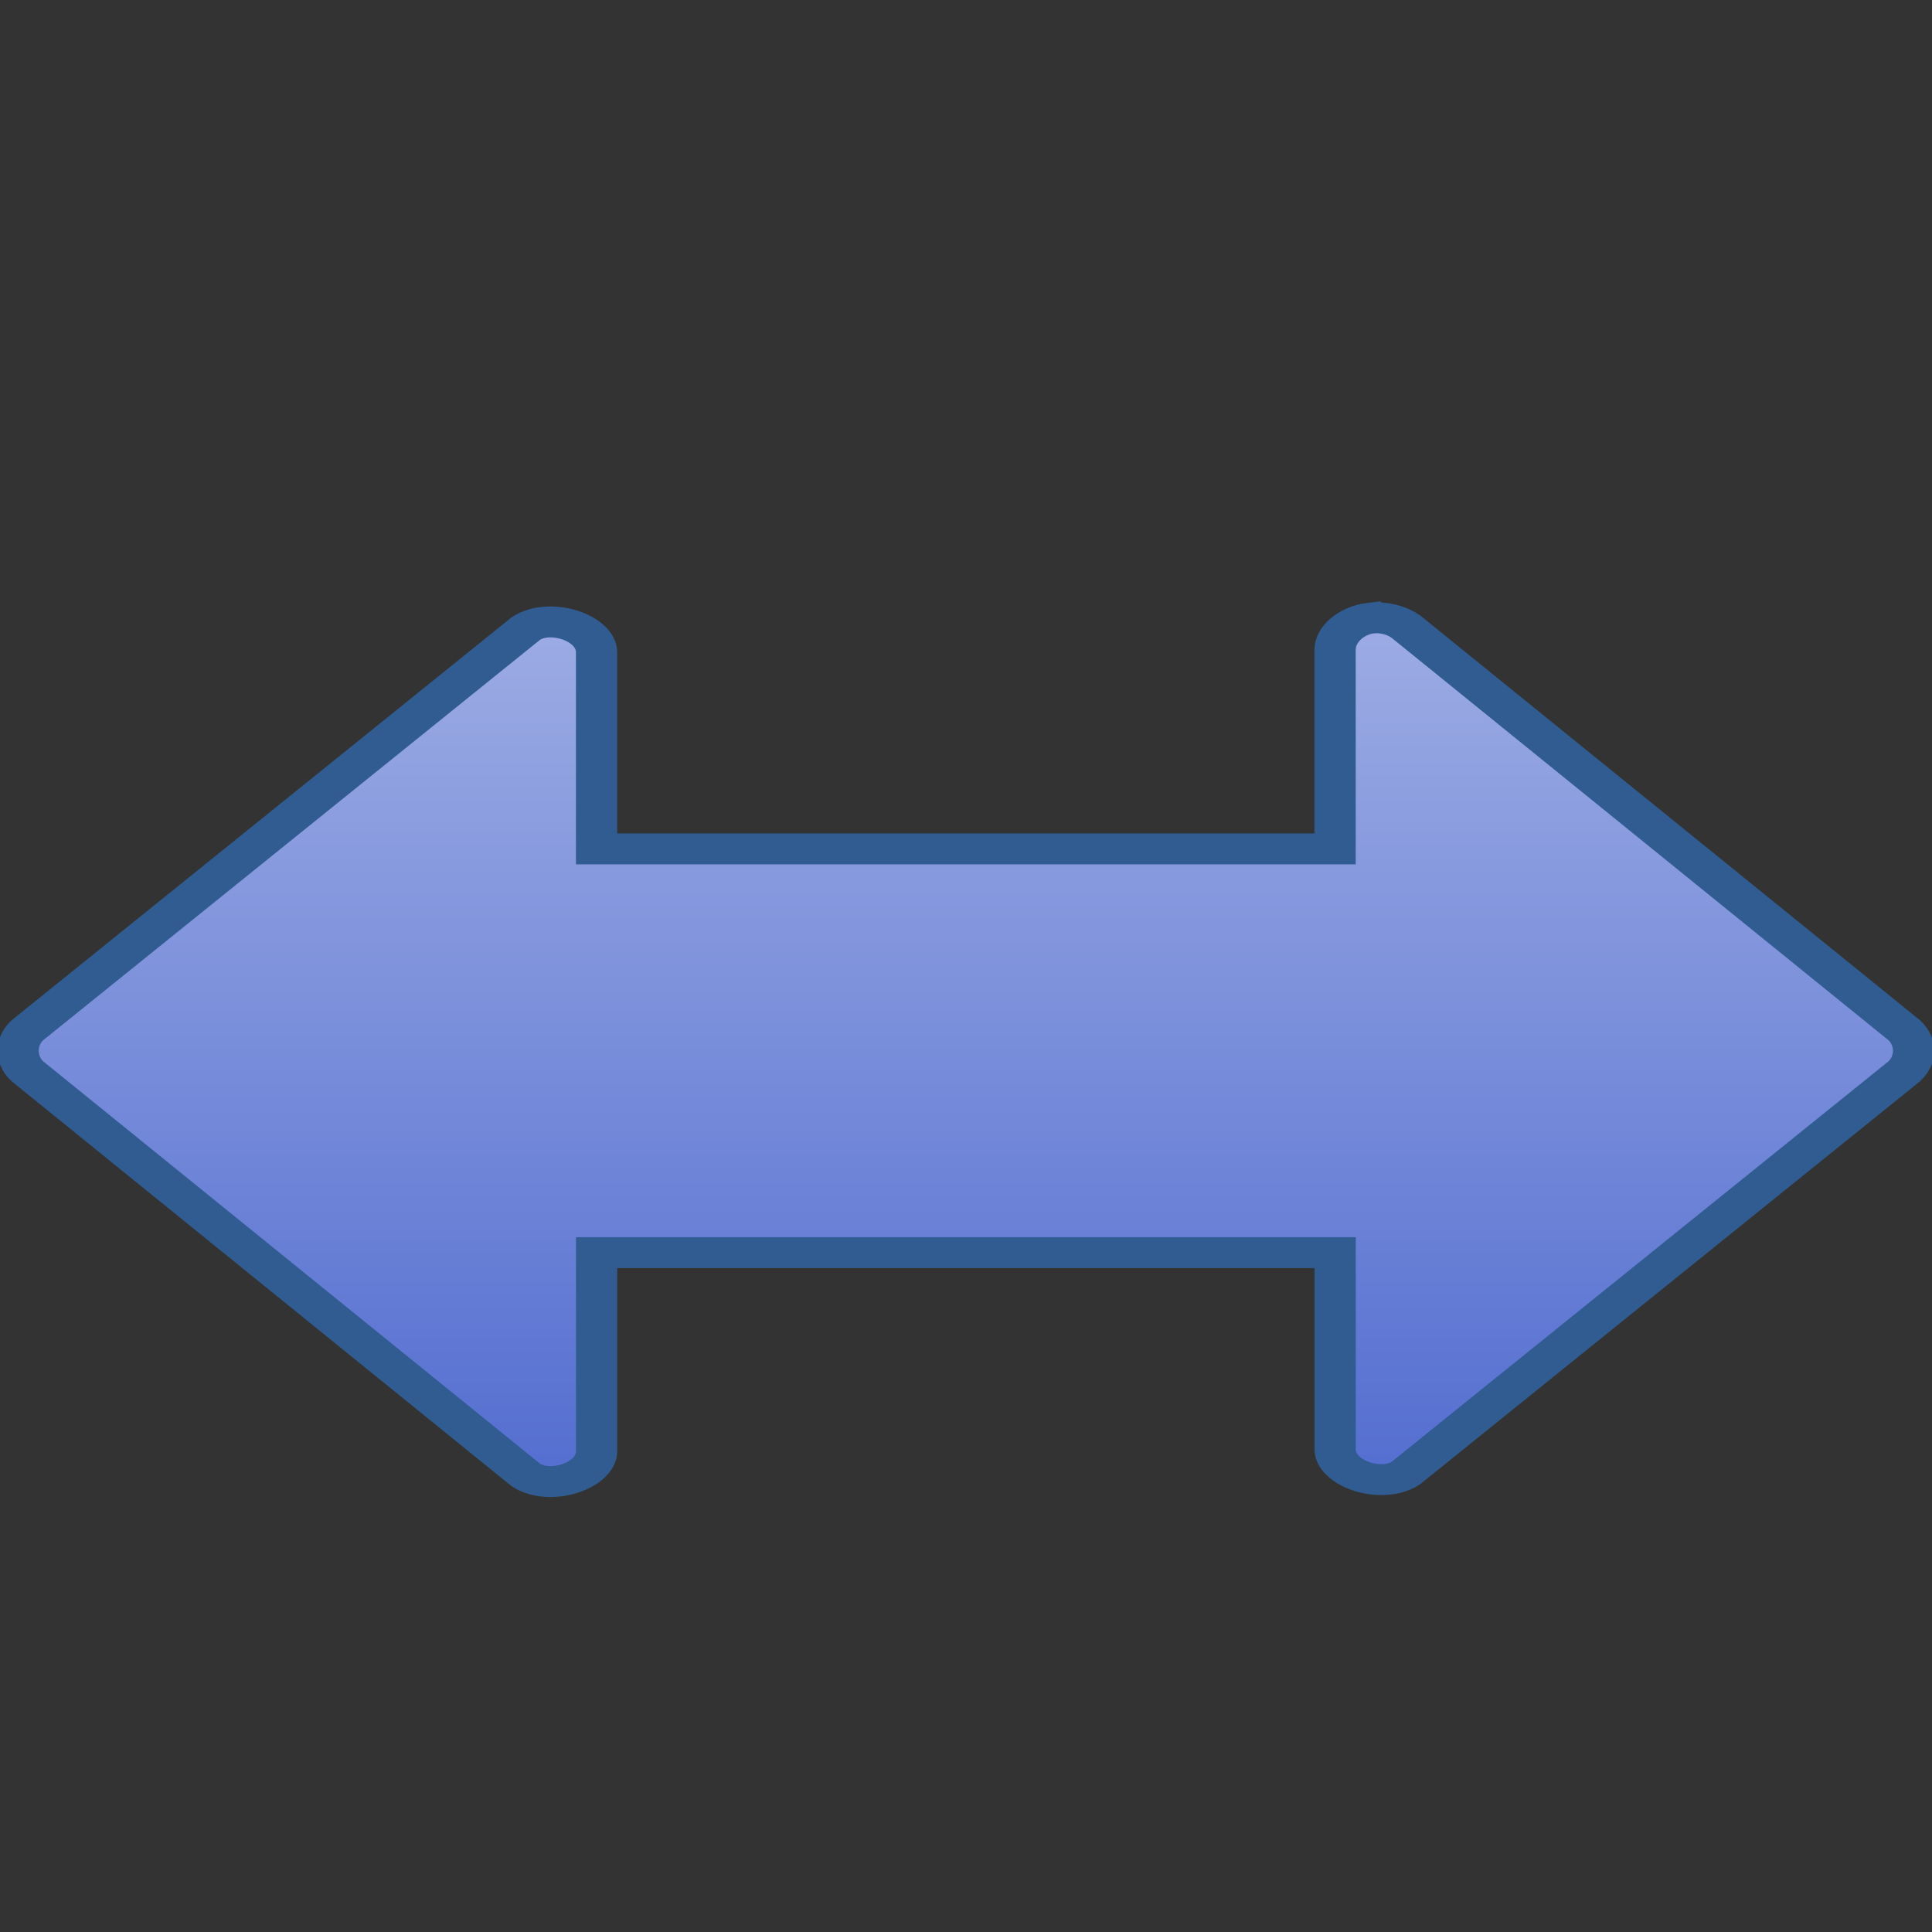 <?xml version="1.0" encoding="UTF-8" standalone="no"?>
<!-- Created with Inkscape (http://www.inkscape.org/) -->

<svg
   xmlns:dc="http://purl.org/dc/elements/1.1/"
   xmlns:cc="http://creativecommons.org/ns#"
   xmlns:rdf="http://www.w3.org/1999/02/22-rdf-syntax-ns#"
   xmlns:svg="http://www.w3.org/2000/svg"
   xmlns="http://www.w3.org/2000/svg"
   xmlns:xlink="http://www.w3.org/1999/xlink"
   xmlns:sodipodi="http://sodipodi.sourceforge.net/DTD/sodipodi-0.dtd"
   xmlns:inkscape="http://www.inkscape.org/namespaces/inkscape"
   width="47"
   height="47"
   id="svg2"
   sodipodi:version="0.32"
   inkscape:version="0.48.4 r9939"
   version="1.0"
   sodipodi:docname="pan.svg"
   inkscape:export-filename="/home/lapo/Desktop/rotate.png"
   inkscape:export-xdpi="90"
   inkscape:export-ydpi="90"
   inkscape:output_extension="org.inkscape.output.svg.inkscape">
  <rect width="100%" height="100%" fill="#333333" stroke="none"/>
  <defs
     id="defs4">
    <linearGradient
       id="linearGradient6918">
      <stop
         style="stop-color:#415ecb;stop-opacity:1;"
         offset="0"
         id="stop6920" />
      <stop
         style="stop-color:#ffffff;stop-opacity:1;"
         offset="1"
         id="stop6922" />
    </linearGradient>
    <radialGradient
       inkscape:collect="always"
       xlink:href="#linearGradient3209"
       id="radialGradient3359"
       gradientUnits="userSpaceOnUse"
       gradientTransform="matrix(1,0,0,0.538,0,7.842)"
       cx="12.156"
       cy="16.969"
       fx="12.156"
       fy="16.969"
       r="7.844" />
    <linearGradient
       inkscape:collect="always"
       id="linearGradient3263">
      <stop
         style="stop-color:white;stop-opacity:1;"
         offset="0"
         id="stop3265" />
      <stop
         style="stop-color:white;stop-opacity:0;"
         offset="1"
         id="stop3267" />
    </linearGradient>
    <linearGradient
       inkscape:collect="always"
       id="linearGradient3209">
      <stop
         style="stop-color:black;stop-opacity:1;"
         offset="0"
         id="stop3211" />
      <stop
         style="stop-color:black;stop-opacity:0;"
         offset="1"
         id="stop3213" />
    </linearGradient>
    <linearGradient
       inkscape:collect="always"
       xlink:href="#linearGradient3263"
       id="linearGradient3854"
       gradientUnits="userSpaceOnUse"
       gradientTransform="matrix(0,0.752,-1.003,0,44.078,7.009)"
       x1="20.875"
       y1="24.562"
       x2="52.219"
       y2="13.597" />
    <linearGradient
       inkscape:collect="always"
       xlink:href="#linearGradient6918"
       id="linearGradient6924"
       x1="13.875"
       y1="44.382"
       x2="13.875"
       y2="-28.979"
       gradientUnits="userSpaceOnUse" />
    <linearGradient
       inkscape:collect="always"
       xlink:href="#linearGradient6918"
       id="linearGradient3781"
       gradientUnits="userSpaceOnUse"
       x1="13.875"
       y1="44.382"
       x2="13.875"
       y2="-28.979" />
    <linearGradient
       inkscape:collect="always"
       xlink:href="#linearGradient3263"
       id="linearGradient3783"
       gradientUnits="userSpaceOnUse"
       gradientTransform="matrix(0,0.752,-1.003,0,44.078,7.009)"
       x1="20.875"
       y1="24.562"
       x2="52.219"
       y2="13.597" />
  </defs>
  <sodipodi:namedview
     id="base"
     pagecolor="#ffffff"
     bordercolor="#afafaf"
     borderopacity="1"
     inkscape:pageopacity="0.0"
     inkscape:pageshadow="2"
     inkscape:zoom="11.313708"
     inkscape:cx="21.939186"
     inkscape:cy="19.676382"
     inkscape:document-units="px"
     inkscape:current-layer="layer1"
     width="48px"
     height="48px"
     inkscape:showpageshadow="false"
     borderlayer="true"
     inkscape:window-width="1366"
     inkscape:window-height="698"
     inkscape:window-x="-4"
     inkscape:window-y="-4"
     showgrid="false"
     showguides="true"
     showborder="true"
     inkscape:guide-bbox="true"
     inkscape:grid-points="true"
     inkscape:snap-bbox="false"
     inkscape:snap-global="true"
     inkscape:window-maximized="1"
     fit-margin-top="0"
     fit-margin-left="0"
     fit-margin-right="0"
     fit-margin-bottom="0">
    <inkscape:grid
       id="GridFromPre046Settings"
       type="xygrid"
       originx="-2px"
       originy="-7.0625e-06px"
       spacingx="0.5px"
       spacingy="0.5px"
       color="#3f3fff"
       empcolor="#3f3fff"
       opacity="0.15"
       empopacity="0.38"
       empspacing="2"
       visible="true"
       enabled="true"
       snapvisiblegridlinesonly="true" />
  </sodipodi:namedview>
  <g
     inkscape:label="Livello 1"
     inkscape:groupmode="layer"
     id="layer1"
     style="display:inline"
     transform="translate(-2,-1)">
    <path
       transform="matrix(1.003,0,0,0.752,-0.074,9.243)"
       style="color:#000000;fill:url(#linearGradient3781);fill-opacity:1;fill-rule:nonzero;stroke:#305c91;stroke-width:1;stroke-linecap:round;stroke-linejoin:miter;stroke-miterlimit:4;stroke-opacity:1;stroke-dashoffset:1.4;marker:none;visibility:visible;display:inline;overflow:visible"
       d="m 35.325,9.031 c -0.486,0.075 -0.881,0.54 -0.875,1.031 l 0,6.438 -17.913,0 0,-6.375 C 16.523,9.34 15.404,8.852 14.819,9.375 L 2.812,22.281 c -0.407,0.384 -0.407,1.116 0,1.5 L 14.819,36.75 c 0.585,0.523 1.705,0.035 1.719,-0.75 l 0,-6.438 17.913,0 0,6.375 c 0.014,0.785 1.134,1.273 1.719,0.75 L 48.175,23.781 c 0.407,-0.384 0.407,-1.116 0,-1.5 L 36.169,9.312 C 35.948,9.1 35.629,8.993 35.325,9.031 z"
       id="path5945"
       inkscape:connector-curvature="0"
       sodipodi:nodetypes="cccccccccccccccccc" />
  </g>
</svg>
